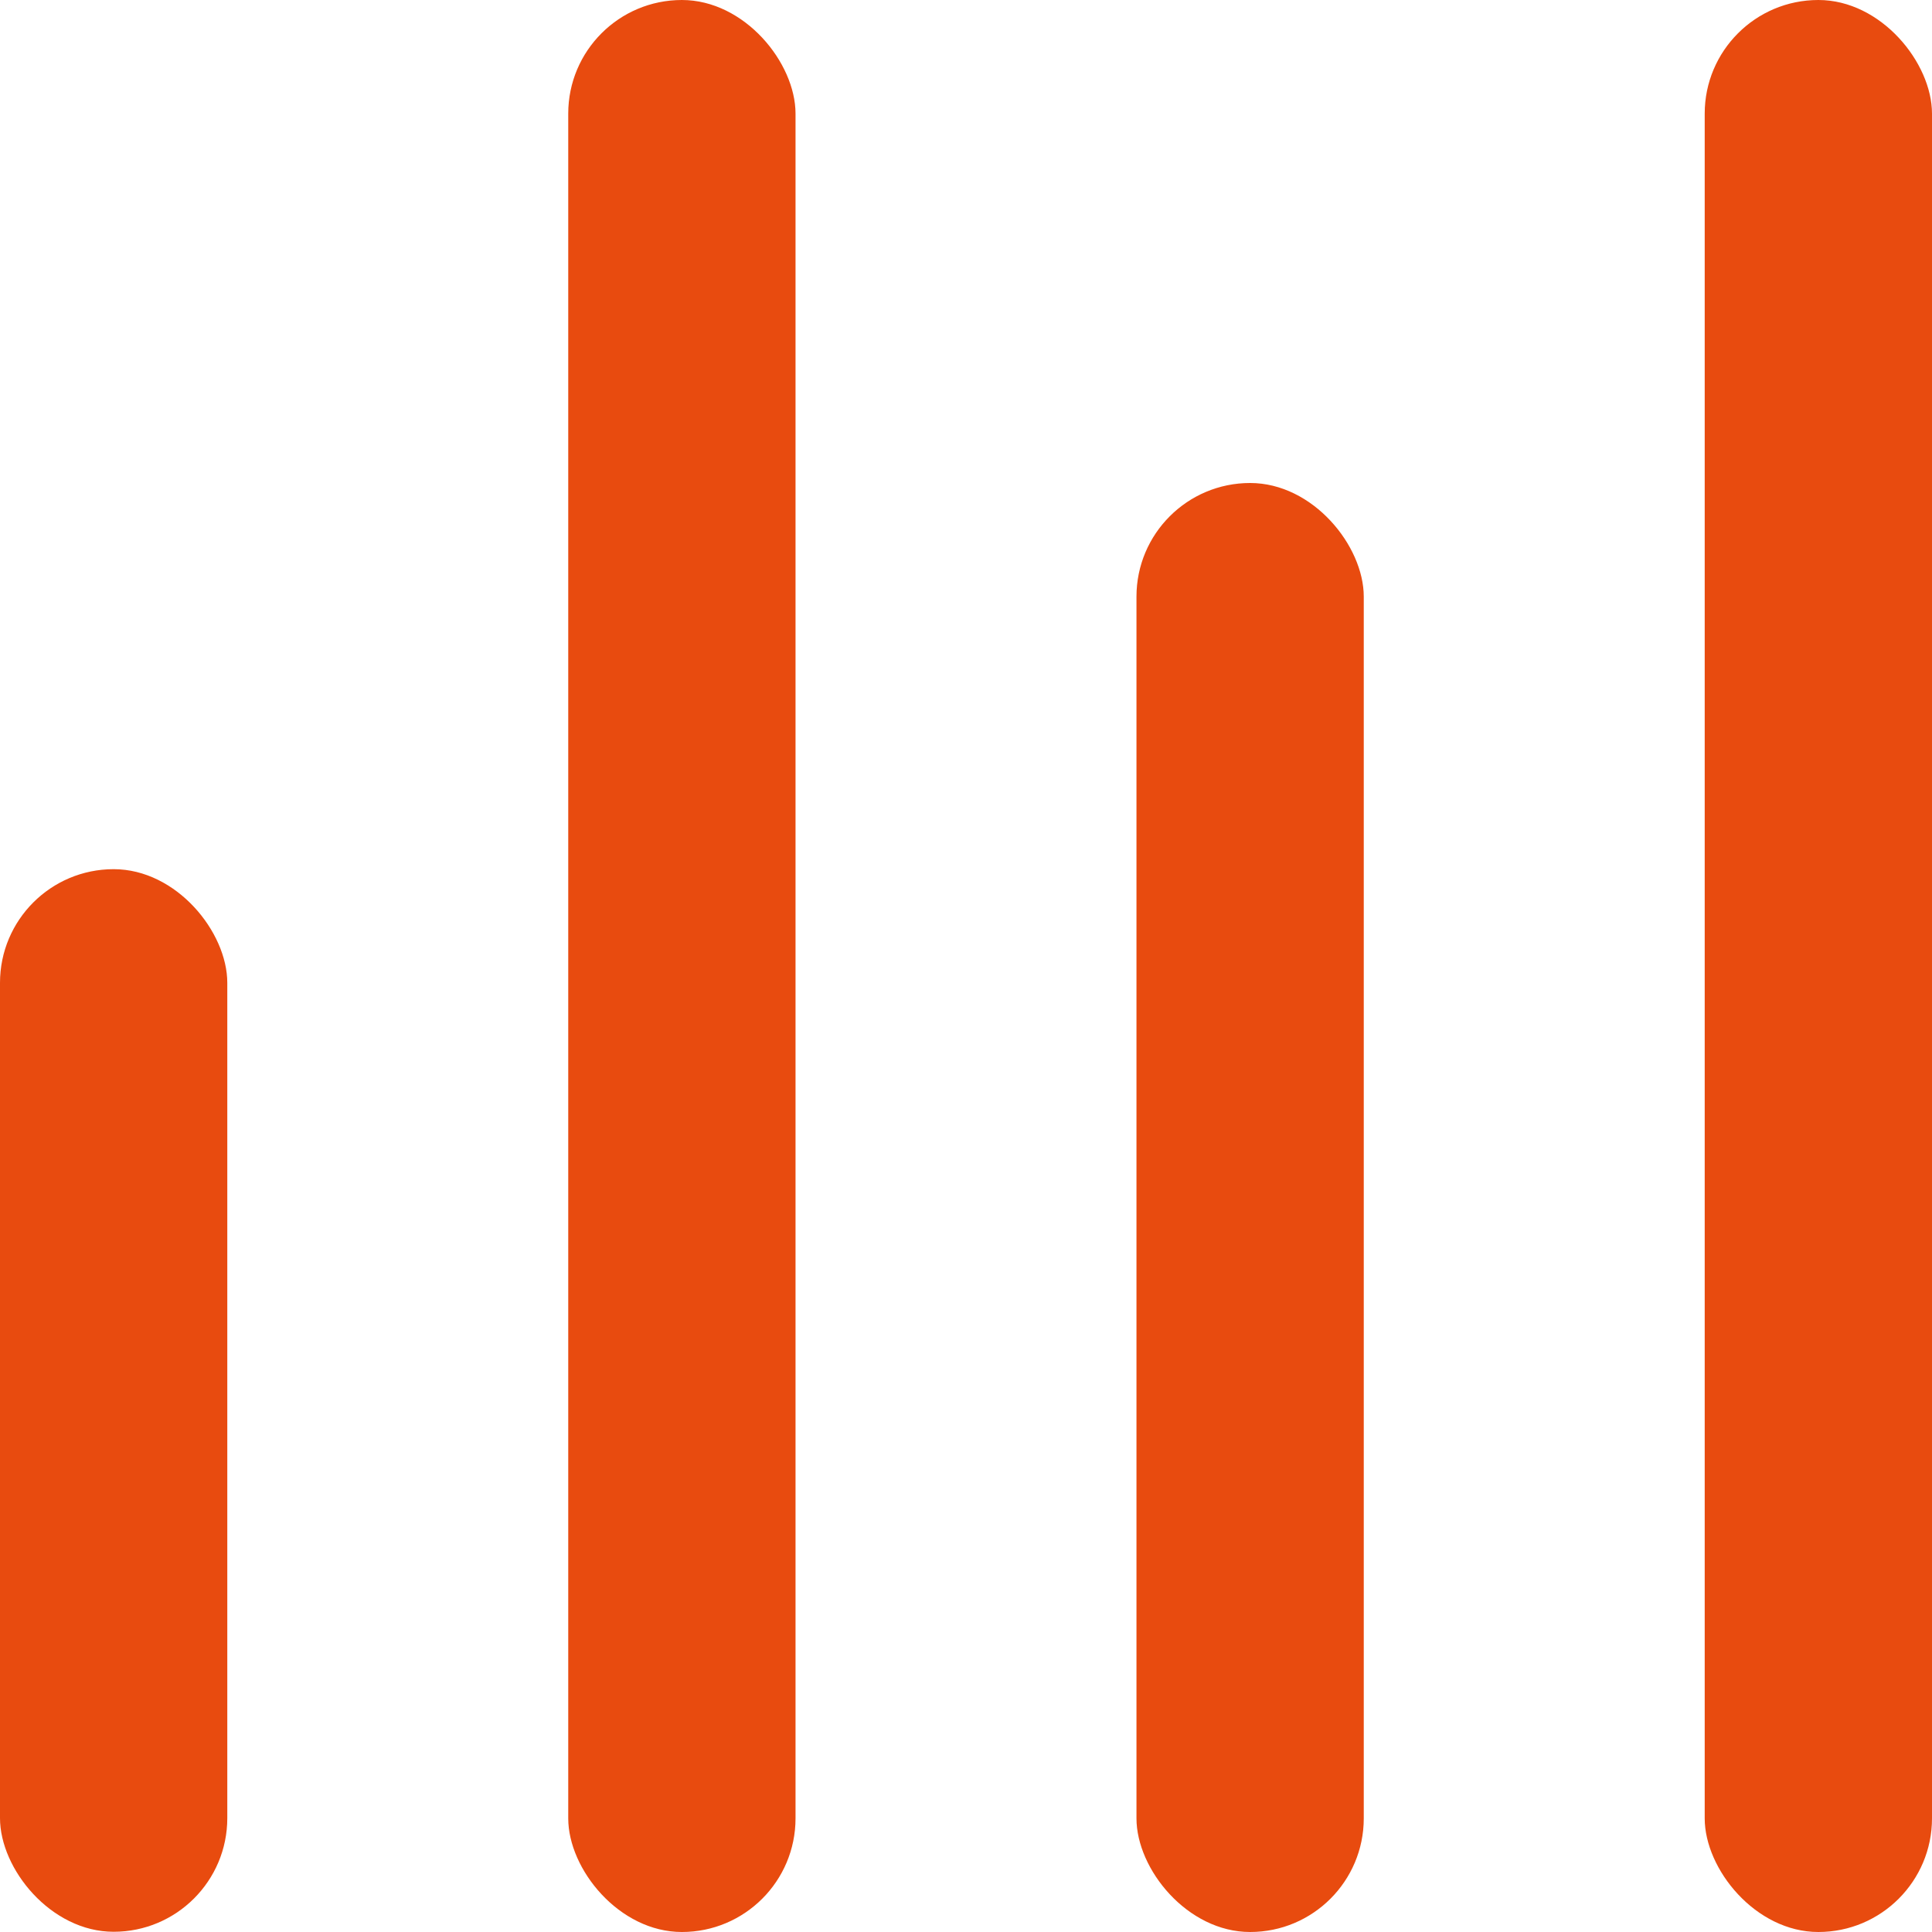 <svg width="17" height="17" viewBox="0 0 17 17" fill="none" xmlns="http://www.w3.org/2000/svg">
<rect y="7.648" width="2" height="9.35" rx="1" fill="#E84B0F"/>
<rect x="5" width="2" height="17" rx="1" fill="#E84B0F"/>
<rect x="10" y="4.25" width="2" height="12.75" rx="1" fill="#E84B0F"/>
<rect x="15" width="2" height="17" rx="1" fill="#E84B0F"/>
</svg>
